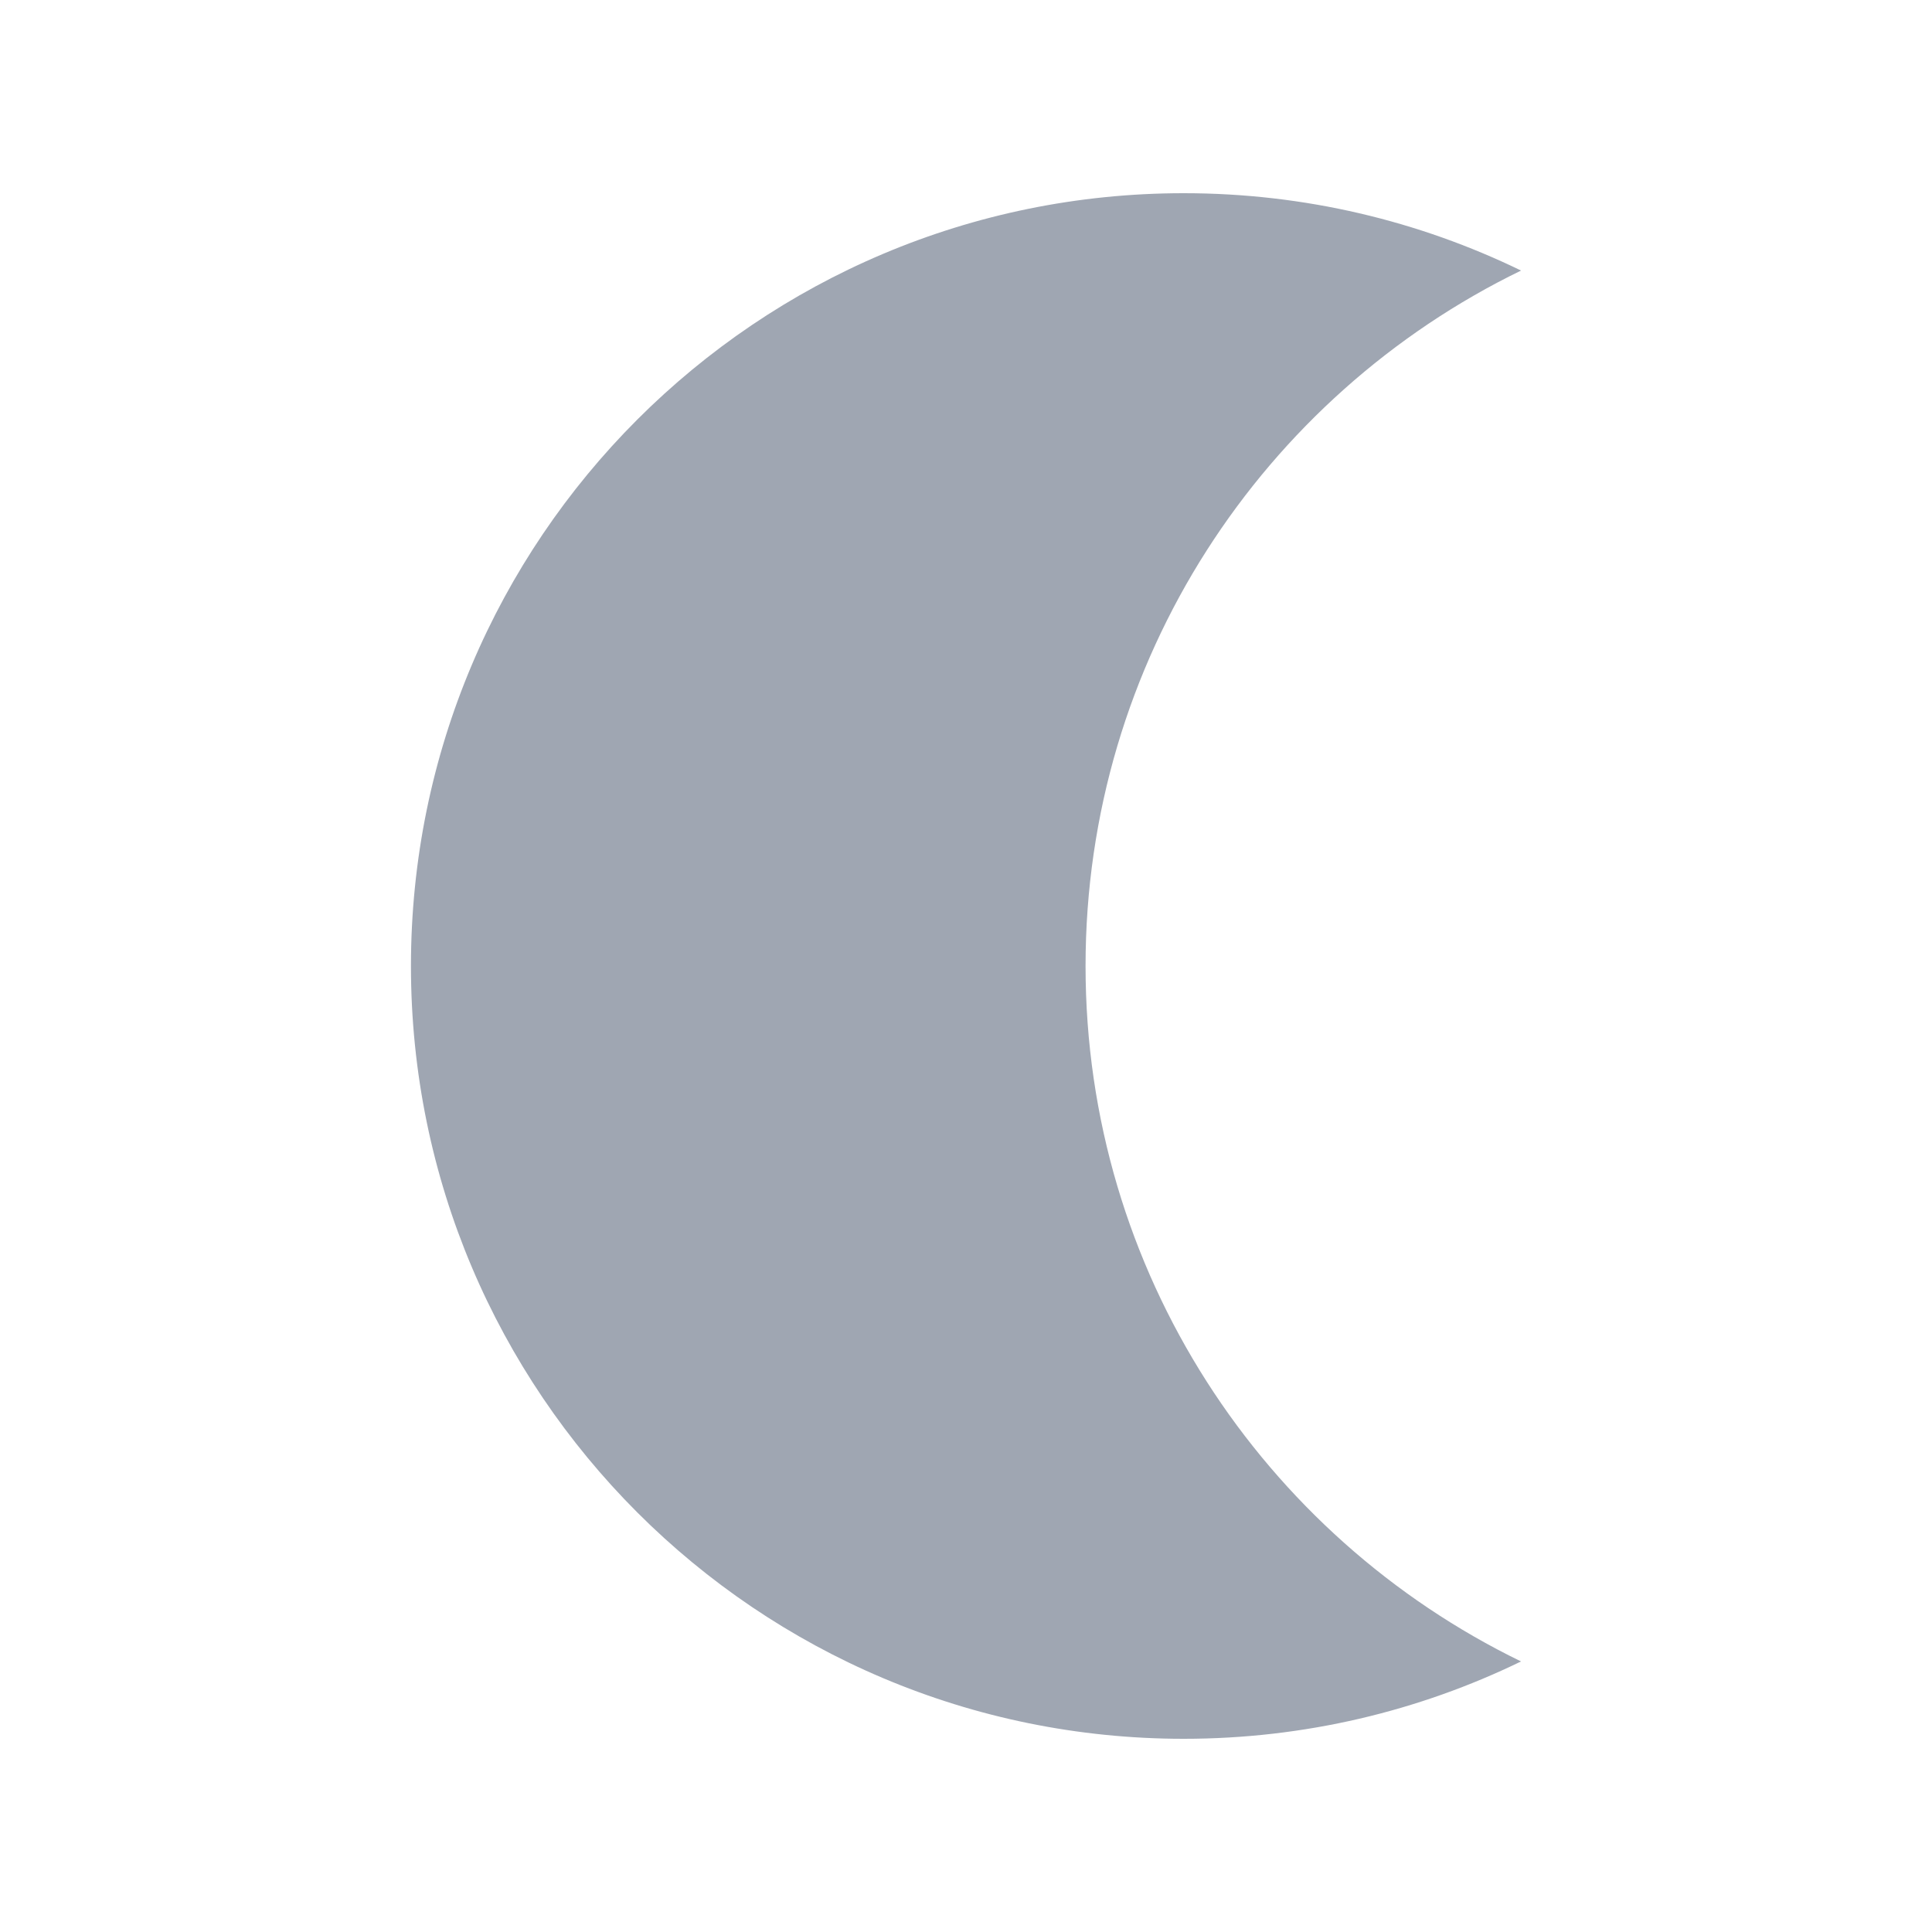 <svg height='400px' width='400px'  fill="#9FA6B2" xmlns="http://www.w3.org/2000/svg" xmlns:xlink="http://www.w3.org/1999/xlink" version="1.1" x="0px" y="0px" viewBox="0 0 100 100" style="enable-background:new 0 0 100 100;" xml:space="preserve"><path d="M56.188,50c0-15.831,9.199-29.512,22.542-35.996C73.453,11.441,67.531,10,61.271,10  c-22.091,0-40,17.909-40,40c0,22.091,17.909,40,40,40c6.26,0,12.183-1.441,17.458-4.004  C65.386,79.512,56.188,65.831,56.188,50z"></path></svg>